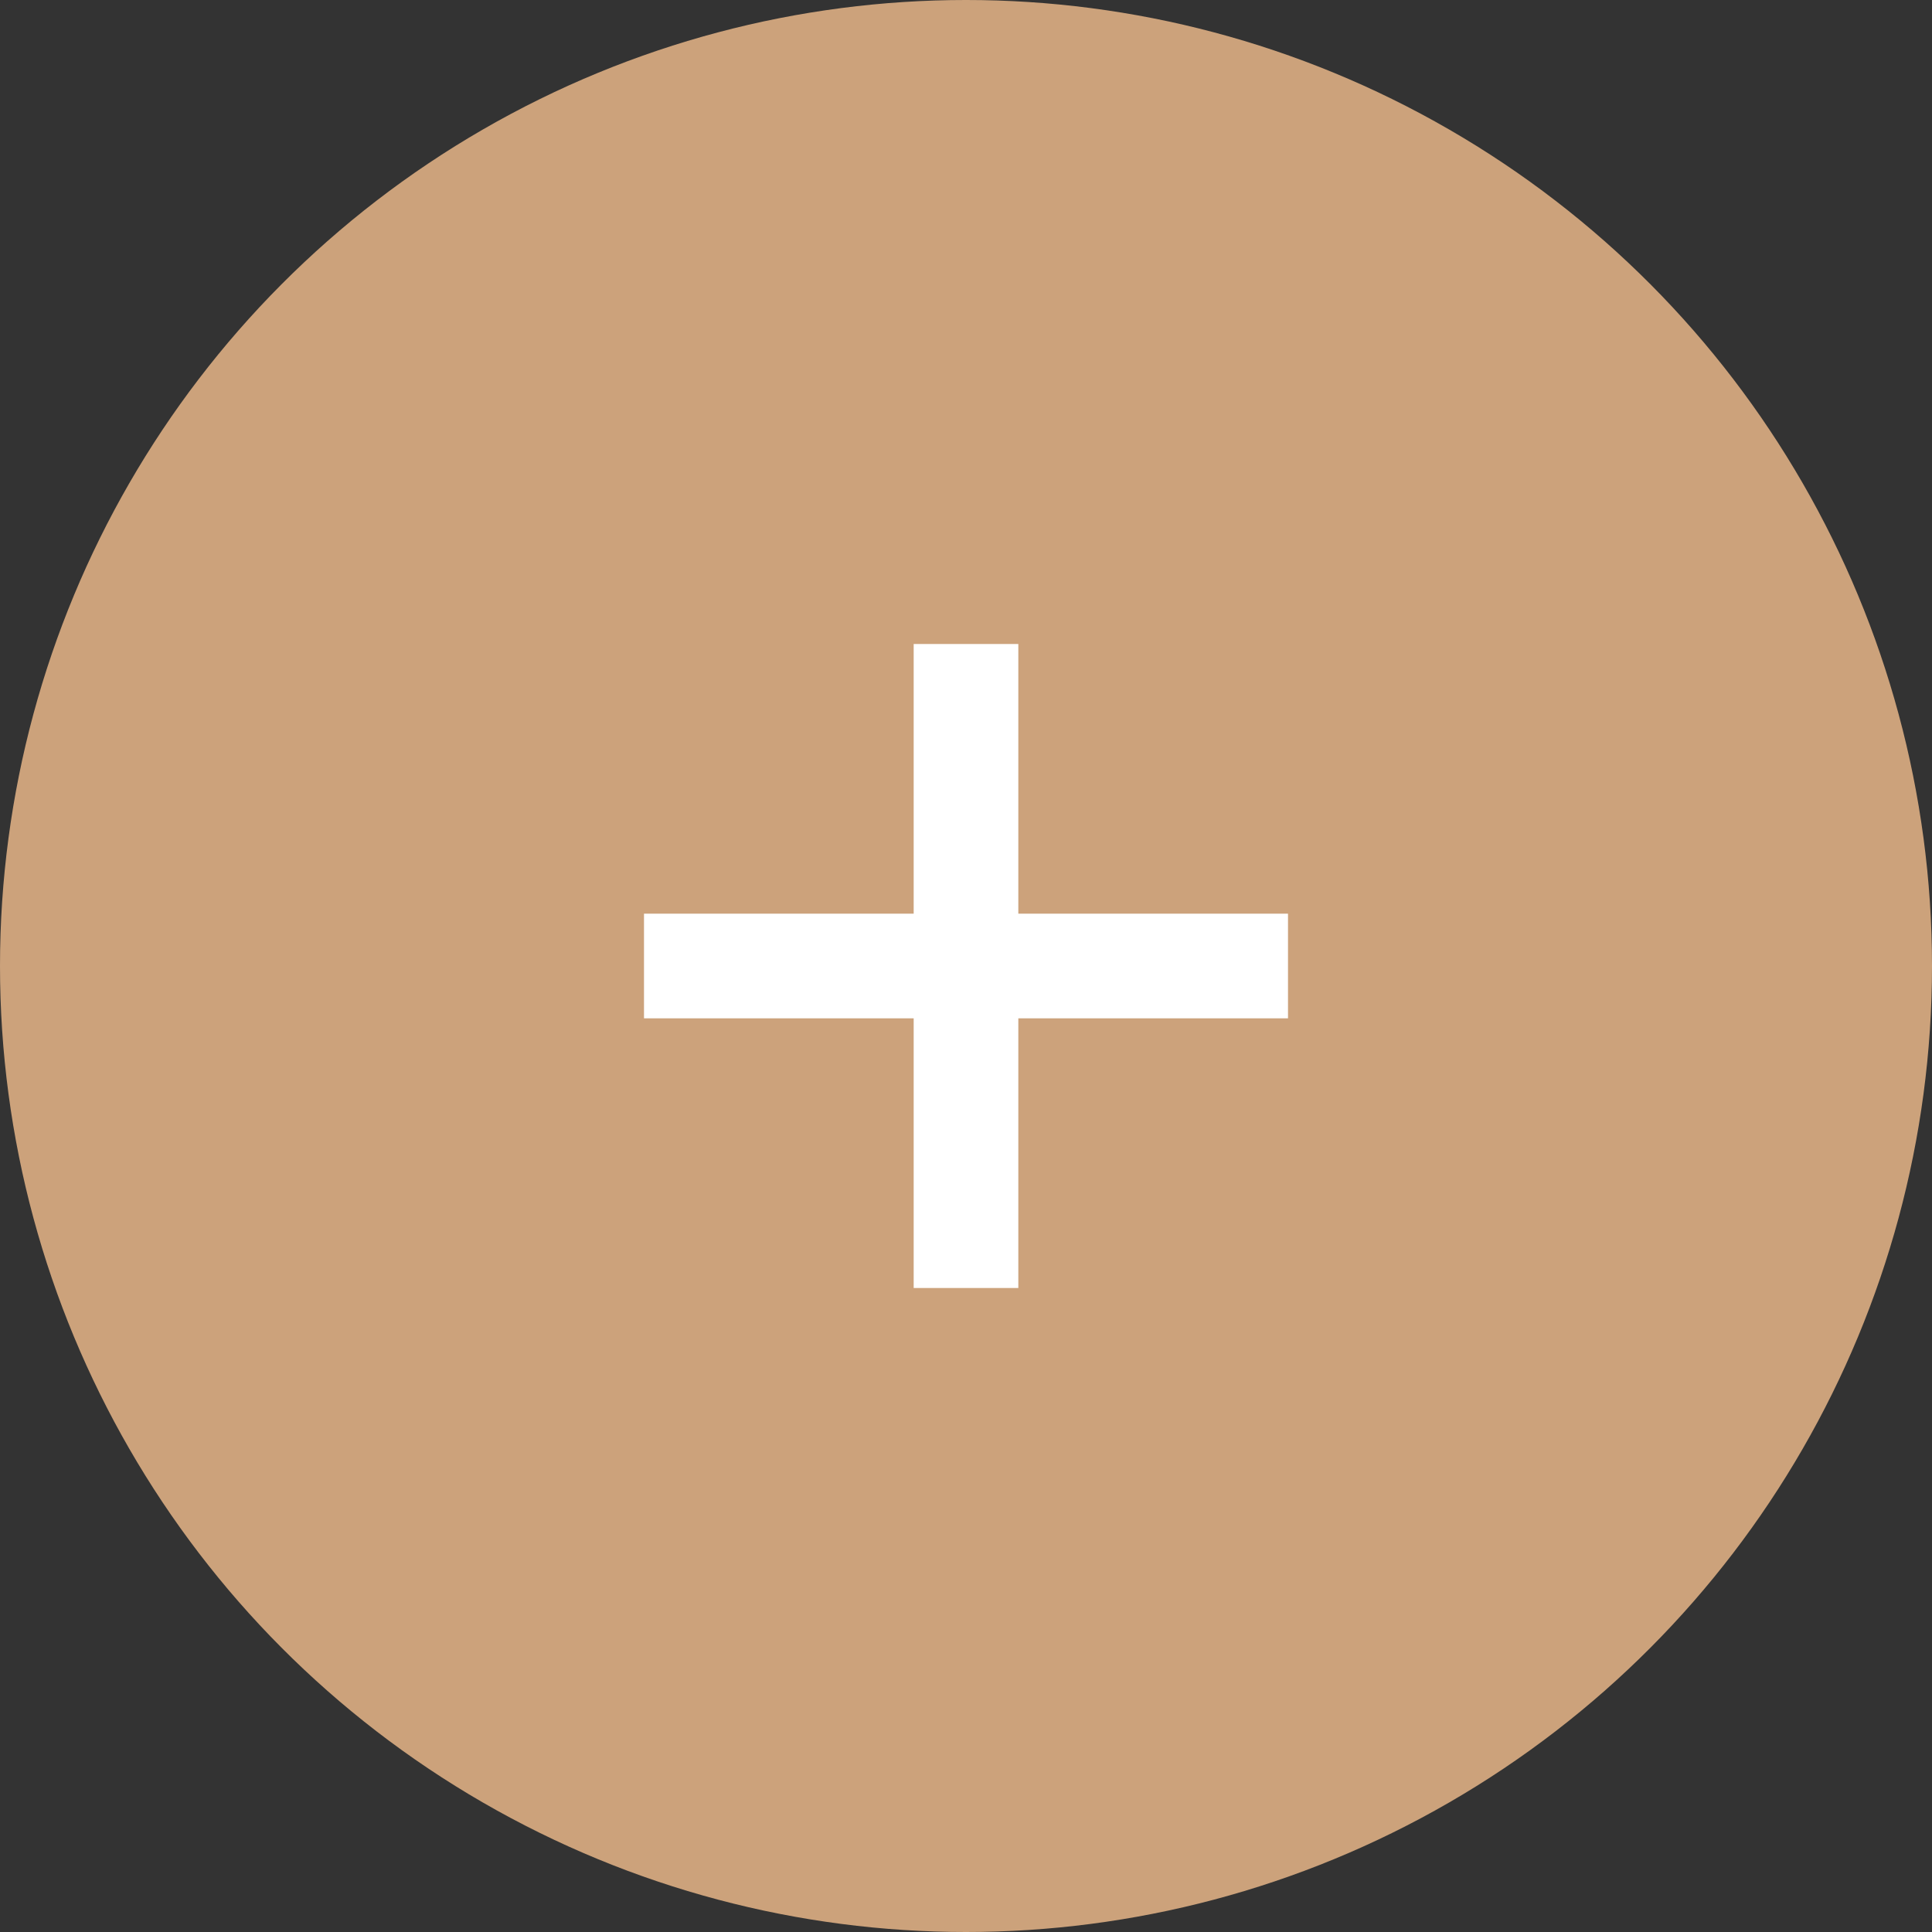 <svg id="pluse" xmlns="http://www.w3.org/2000/svg" width="24" height="24" viewBox="0 0 24 24">
  <rect x="0" y="0" width="24" height="24" fill="#333333" stroke="none"/>
  <circle id="Ellipse_439" data-name="Ellipse 439" cx="12" cy="12" r="12" fill="#cca27b"/>
  <g id="Group_142790" data-name="Group 142790" transform="translate(8 8)">
    <line id="Line_594" data-name="Line 594" x2="8" transform="translate(0 4)" fill="none" stroke="#fff" stroke-width="1.3"/>
    <line id="Line_595" data-name="Line 595" x2="8" transform="translate(4 0) rotate(90)" fill="none" stroke="#fff" stroke-width="1.3"/>
  </g>
</svg>
